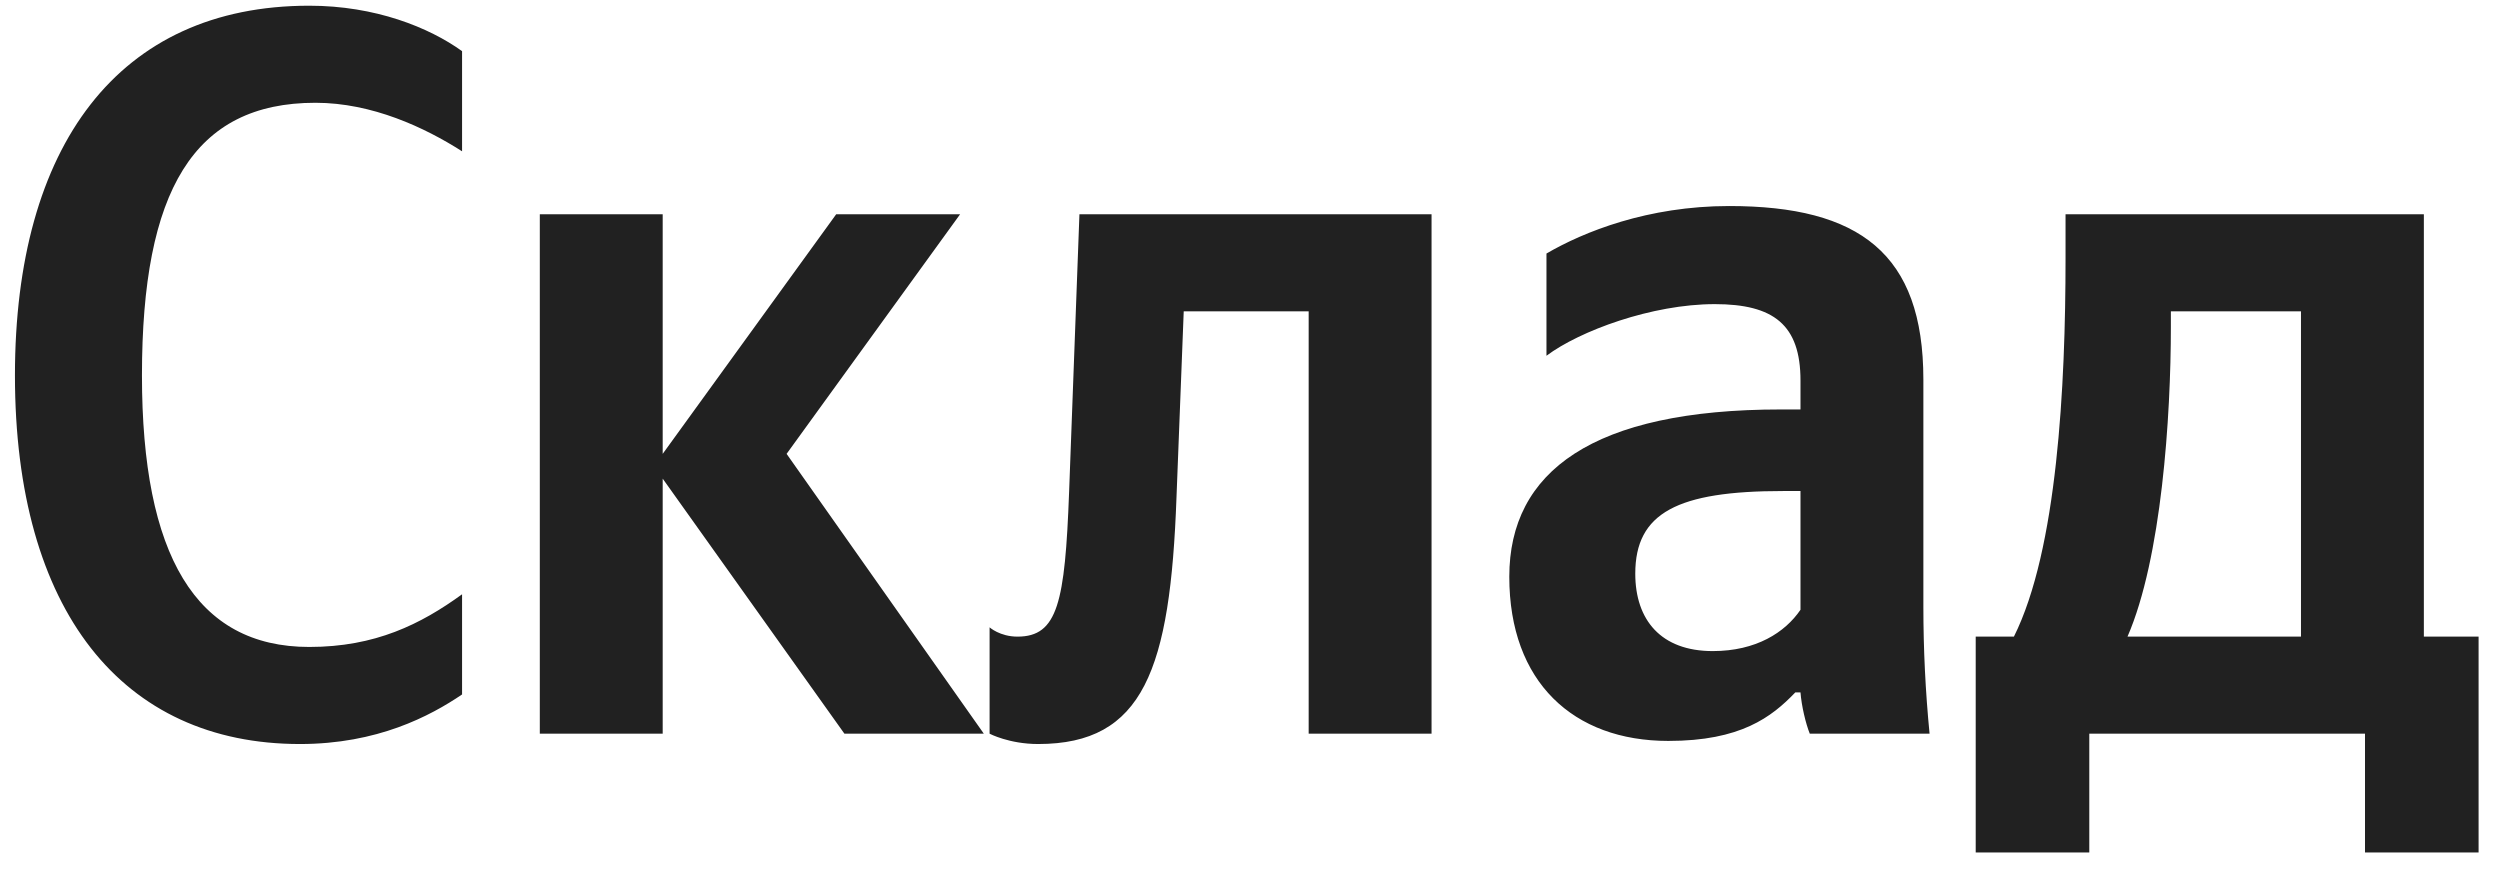 <svg width="92" height="32" viewBox="0 0 92 32" fill="none" xmlns="http://www.w3.org/2000/svg">
<path d="M11.038 27.38C13.888 27.38 15.826 26.354 17.004 25.556V21.87C15.484 22.972 13.812 23.808 11.38 23.808C7.2 23.808 5.224 20.426 5.224 13.814C5.224 7.012 7.124 3.782 11.608 3.782C13.698 3.782 15.636 4.694 17.004 5.568V1.882C15.788 1.008 13.812 0.21 11.38 0.21C4.35 0.21 0.55 5.378 0.55 13.814C0.55 22.478 4.502 27.38 11.038 27.38ZM31.075 27H36.205L28.947 16.702L35.331 7.886H30.771L24.387 16.702V7.886H19.865V27H24.387V17.614L31.075 27ZM36.417 23.086V27C36.417 27 37.139 27.38 38.203 27.38C42.079 27.38 43.067 24.644 43.295 18.298L43.561 11.458H48.159V27H52.681V7.886H39.723L39.343 18.108C39.191 22.174 38.925 23.428 37.443 23.428C36.797 23.428 36.417 23.086 36.417 23.086ZM70.78 13.966C70.78 9.33 68.424 7.582 63.636 7.582C60.634 7.582 58.278 8.532 56.91 9.33V13.092C58.126 12.18 60.786 11.192 63.104 11.192C65.27 11.192 66.258 11.952 66.258 14.004V15.068H65.536C58.62 15.068 55.542 17.348 55.542 21.224C55.542 25.1 57.898 27.266 61.394 27.266C64.054 27.266 65.194 26.392 66.068 25.48H66.258C66.296 25.974 66.448 26.62 66.6 27H71.008C70.856 25.442 70.78 23.884 70.78 22.326V13.966ZM66.258 22.44C65.688 23.276 64.624 23.96 63.028 23.96C61.128 23.96 60.178 22.82 60.178 21.11C60.178 18.868 61.736 18.07 65.612 18.07H66.258V22.44ZM91.212 23.428H89.198V7.886H76.012V9.52C76.012 14.194 75.708 20.236 74.112 23.428H72.706V31.37H76.886V27H87.032V31.37H91.212V23.428ZM84.676 23.428H78.292C79.546 20.54 79.888 15.334 79.888 12.028V11.458H84.676V23.428Z" fill="#212121"/>
</svg>
